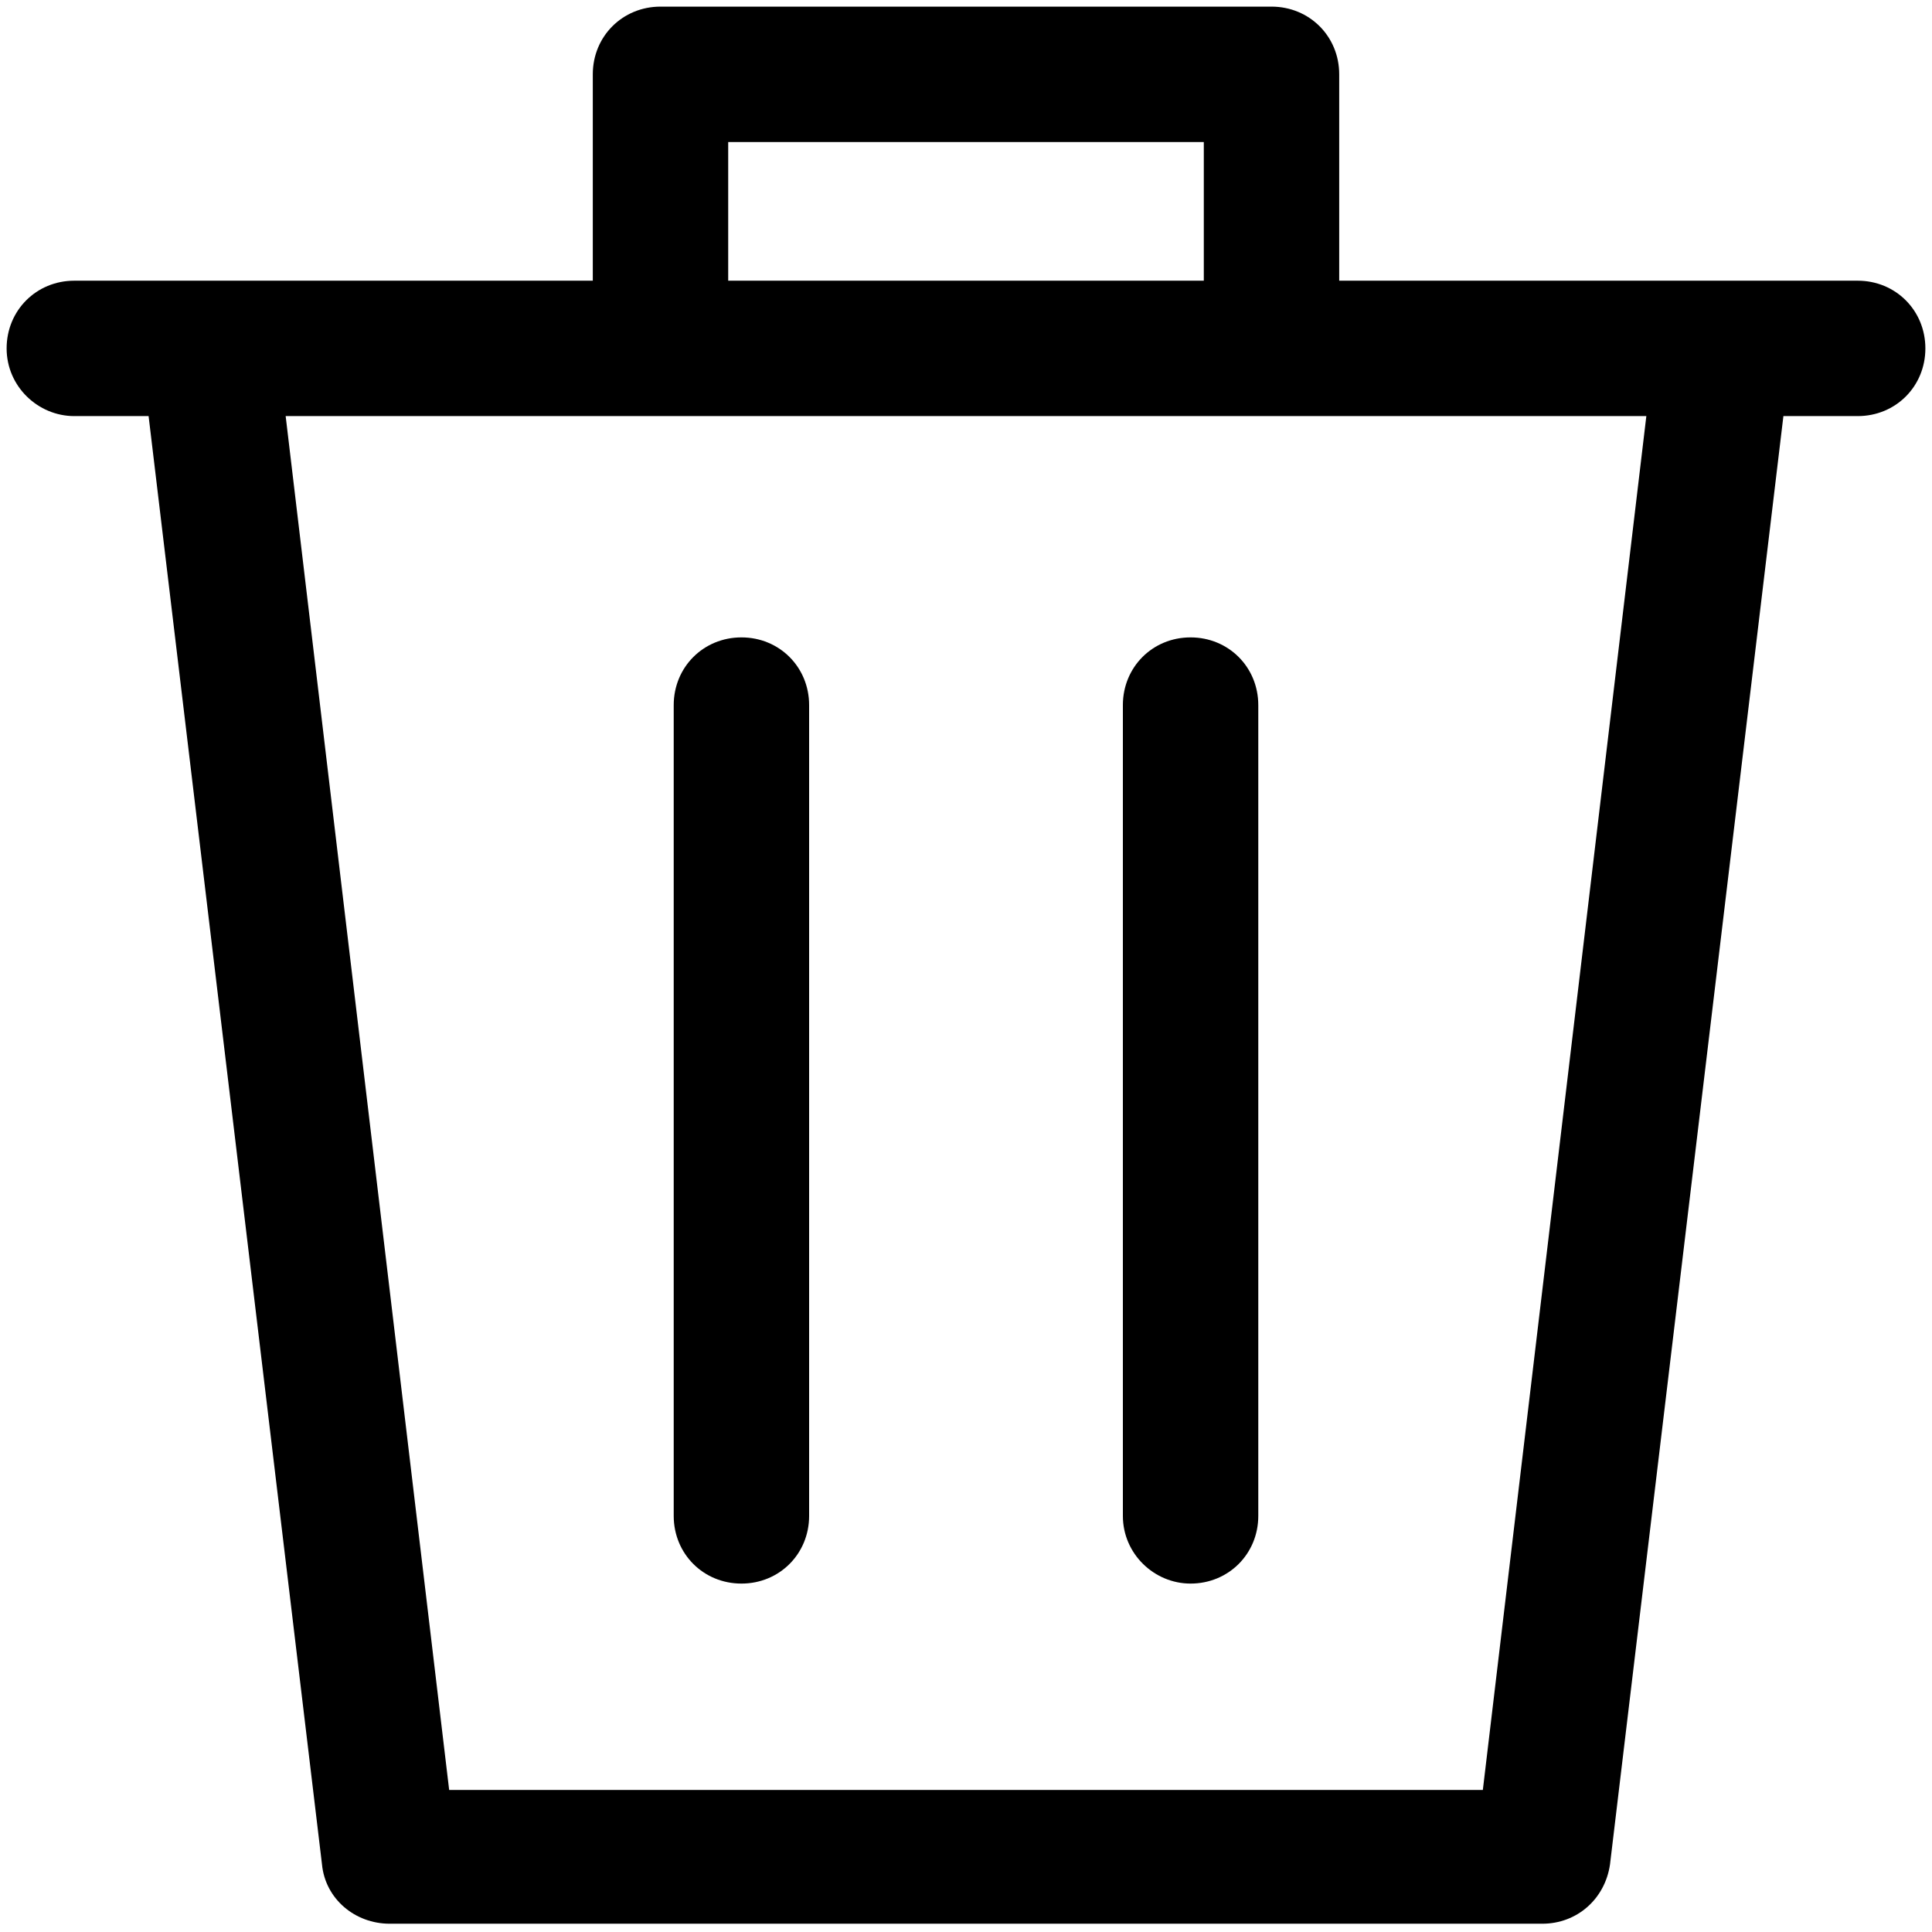 <svg width="35px" height="35px" viewBox="0 0 35 35" version="1.1" xmlns="http://www.w3.org/2000/svg" xmlns:xlink="http://www.w3.org/1999/xlink"><g id="garbage" fill="#000000"><path d="M1.346,7.538 L2.692,7.538 L5.833,33.774 C5.893,34.402 6.432,34.85 7.06,34.85 L27.94,34.85 C28.568,34.85 29.077,34.402 29.167,33.774 L32.308,7.538 L33.654,7.538 C34.342,7.538 34.88,7 34.88,6.312 C34.88,5.624 34.342,5.085 33.654,5.085 L31.201,5.085 L24.261,5.085 L24.261,1.346 C24.261,0.658 23.722,0.12 23.034,0.12 L11.966,0.12 C11.278,0.12 10.739,0.658 10.739,1.346 L10.739,5.085 L3.799,5.085 L1.346,5.085 C0.658,5.085 0.12,5.624 0.12,6.312 C0.12,7 0.688,7.538 1.346,7.538 L1.346,7.538 Z M13.192,2.573 L21.808,2.573 L21.808,5.085 L13.192,5.085 L13.192,2.573 L13.192,2.573 Z M29.825,7.538 L26.863,32.427 L8.137,32.427 L5.175,7.538 L29.825,7.538 L29.825,7.538 Z" id="Shape"></path><path d="M13.432,28.688 C14.12,28.688 14.658,28.15 14.658,27.462 L14.658,12.774 C14.658,12.085 14.12,11.547 13.432,11.547 C12.744,11.547 12.205,12.085 12.205,12.774 L12.205,27.462 C12.205,28.15 12.744,28.688 13.432,28.688 L13.432,28.688 Z" id="Shape"></path><path d="M21.568,28.688 C22.256,28.688 22.795,28.15 22.795,27.462 L22.795,12.774 C22.795,12.085 22.256,11.547 21.568,11.547 C20.88,11.547 20.342,12.085 20.342,12.774 L20.342,27.462 C20.342,28.15 20.91,28.688 21.568,28.688 L21.568,28.688 Z" id="Shape"></path></g></svg>